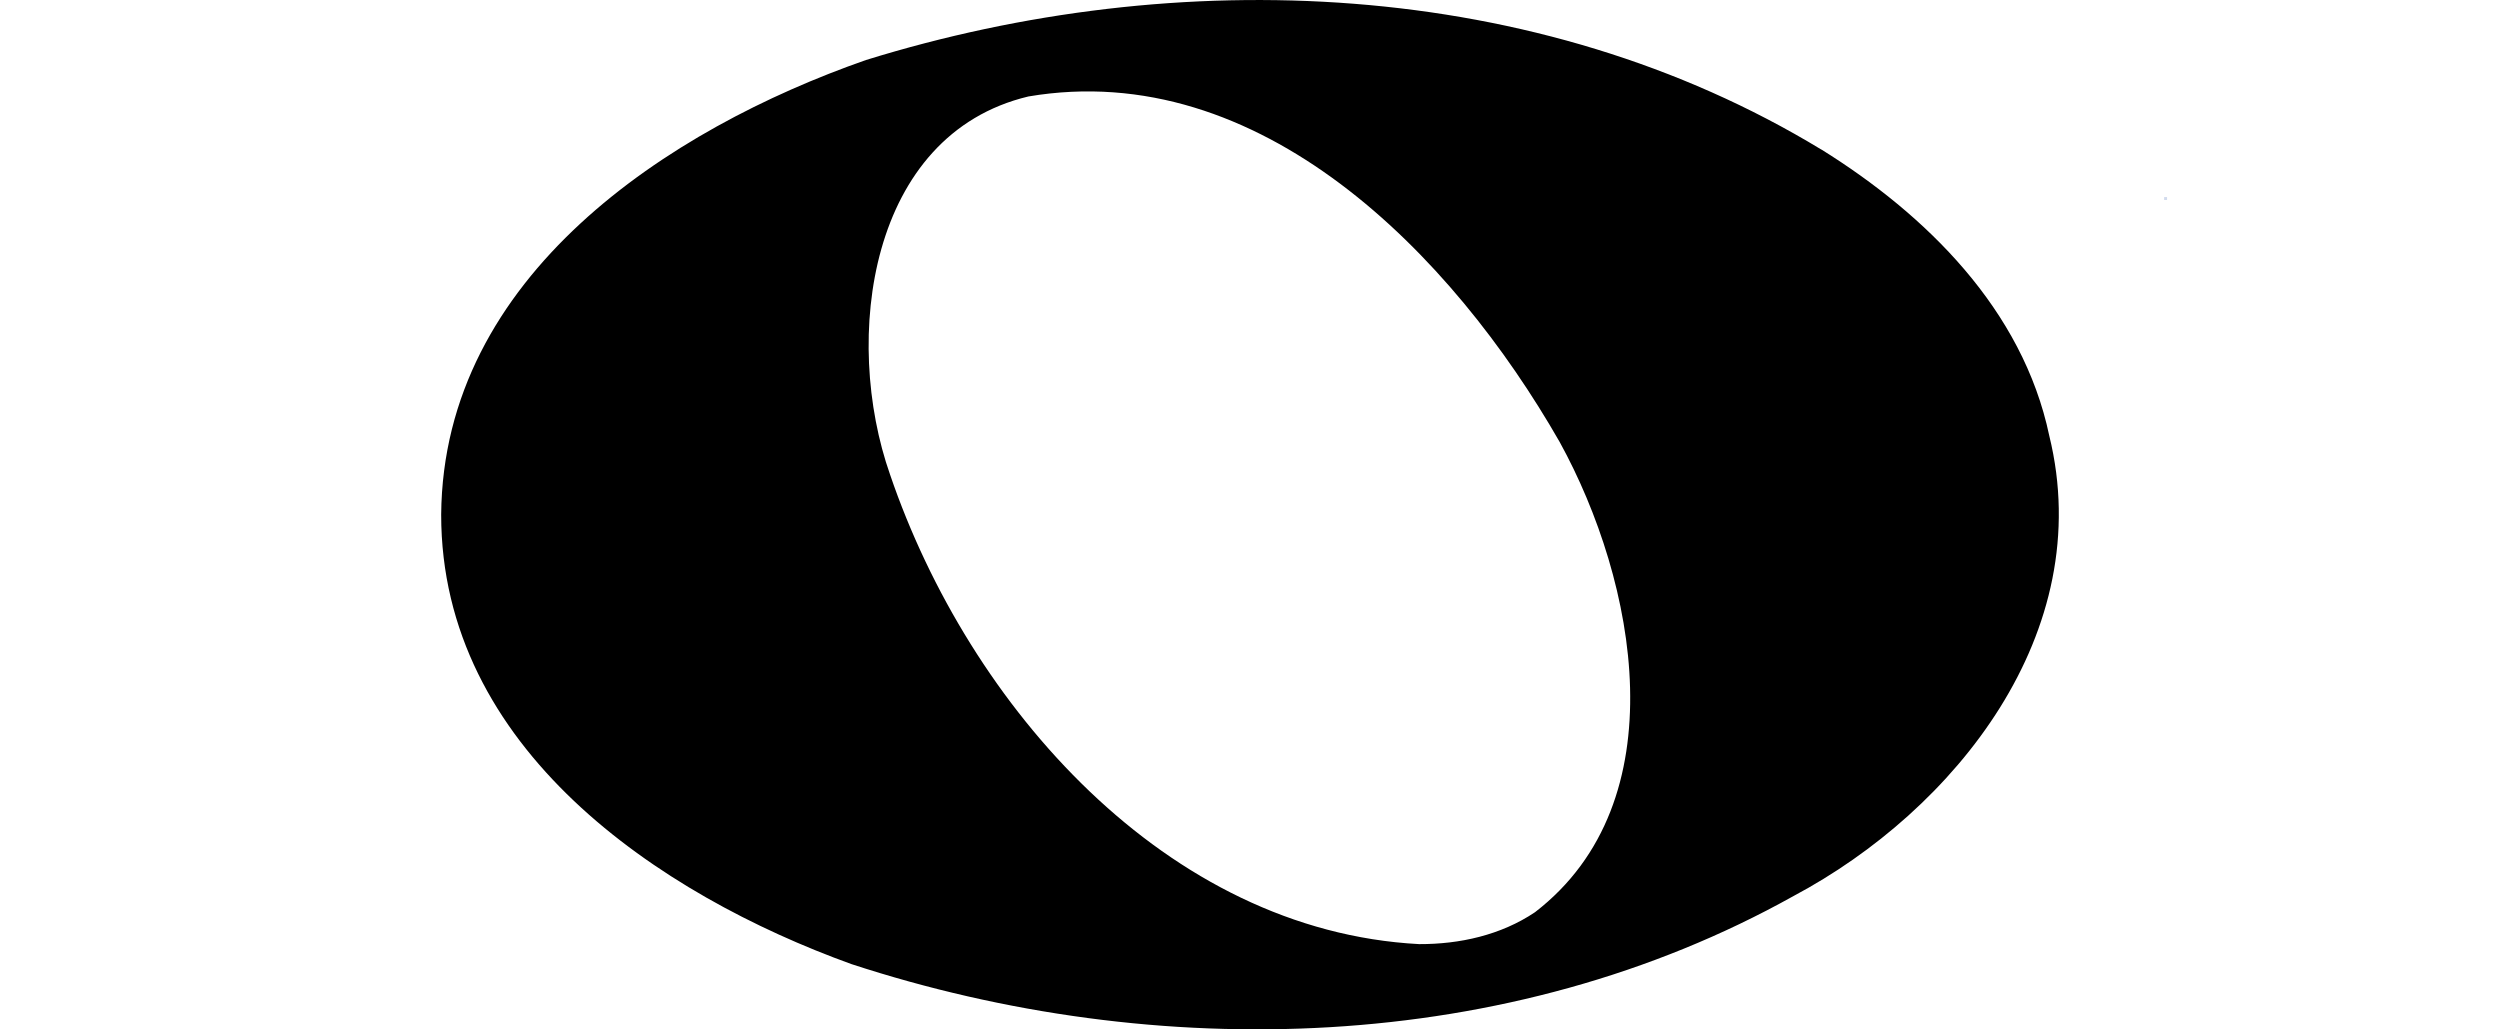 <svg id="eYB0O6XdCbm1" xmlns="http://www.w3.org/2000/svg" xmlns:xlink="http://www.w3.org/1999/xlink" viewBox="0 0 17 7" shape-rendering="geometricPrecision" text-rendering="geometricPrecision"><g transform="translate(3 0)"><g transform="translate(-199.399-536.473)"><path d="M206.049,542.893c-1.717-.091-3.059-1.615-3.597-3.191-.326-.925-.147-2.313.94-2.573c1.574-.267,2.881,1.07,3.613,2.35.522.949.81,2.444-.168,3.197-.232.156-.513.218-.788.217Zm2.735-5.403c-1.934-1.175-4.378-1.266-6.496-.609-1.342.469-2.876,1.467-2.889,3.091-.001,1.591,1.48,2.584,2.79,3.057c2.075.679,4.468.619,6.406-.463c1.096-.583,2.068-1.791,1.739-3.13-.181-.861-.841-1.505-1.549-1.946Z"/></g></g><rect width="0.02" height="0.02" rx="0" ry="0" transform="translate(14.716 1.34)" fill="#d2dbed" stroke-width="0"/></svg>
